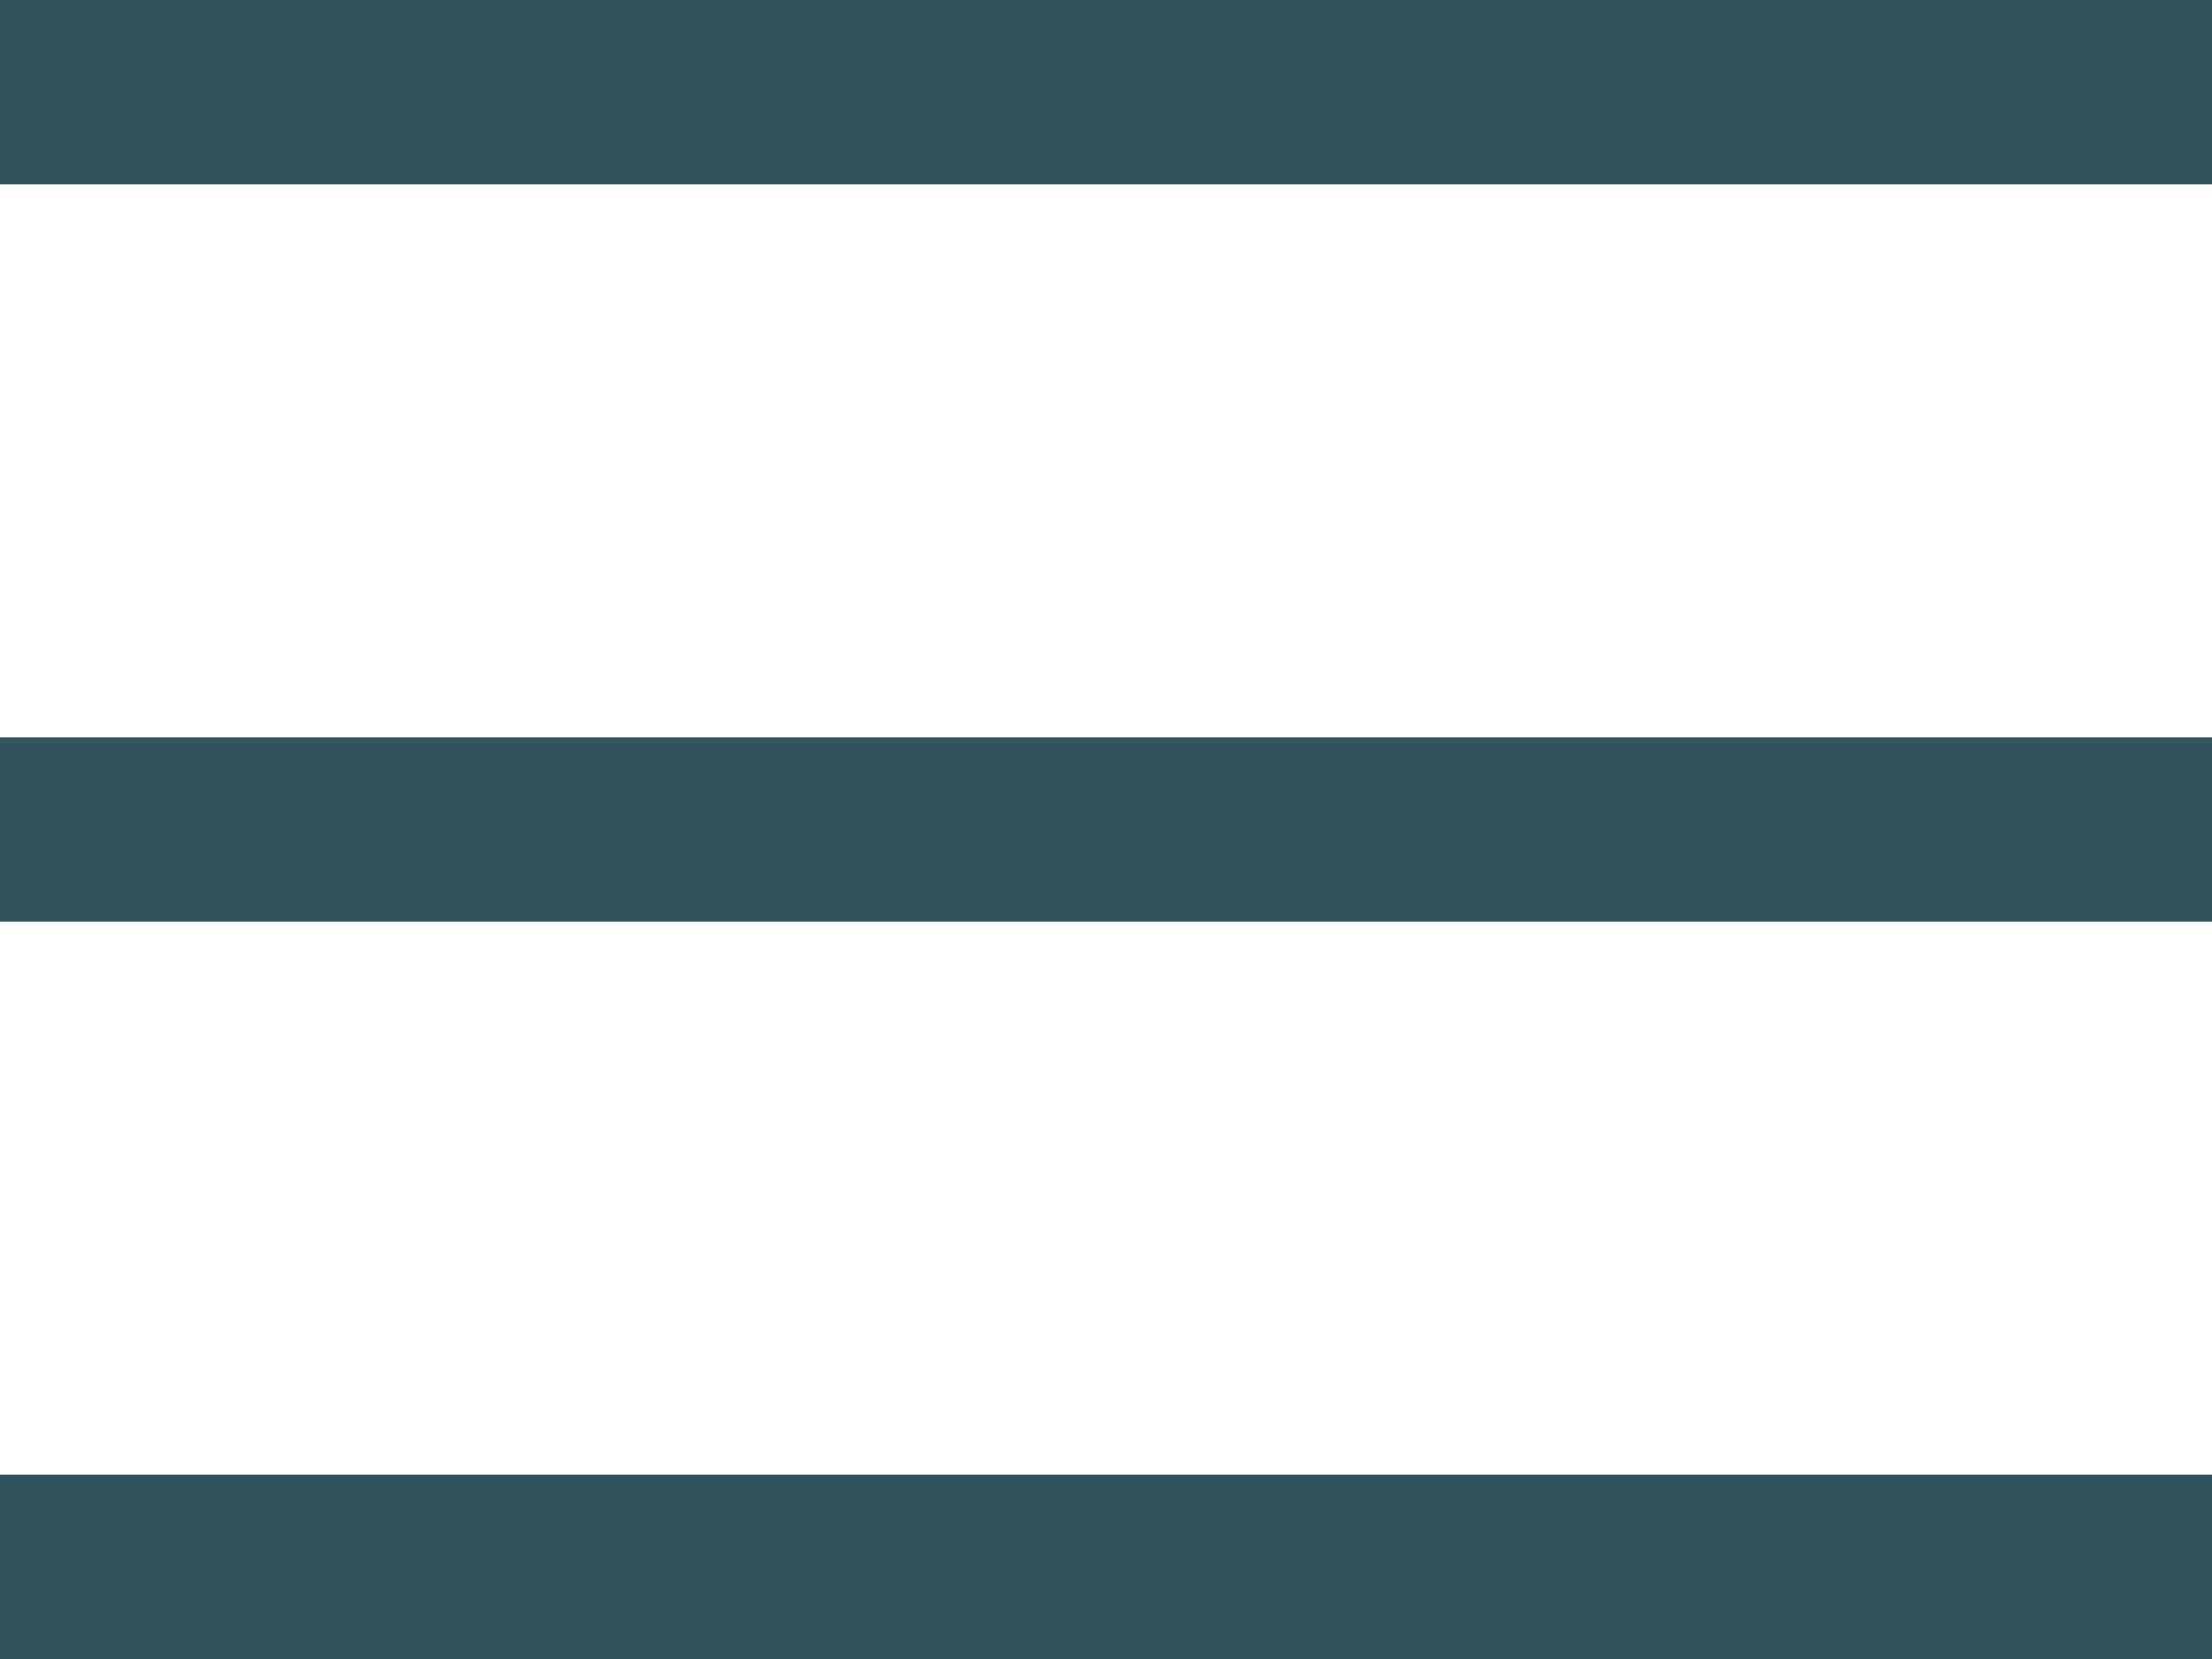 <?xml version="1.0" encoding="UTF-8"?>
<svg width="24px" height="18px" viewBox="0 0 24 18" version="1.1" xmlns="http://www.w3.org/2000/svg" xmlns:xlink="http://www.w3.org/1999/xlink">
    <!-- Generator: Sketch 46.2 (44496) - http://www.bohemiancoding.com/sketch -->
    <title>Hamburger</title>
    <desc>Created with Sketch.</desc>
    <defs></defs>
    <g id="Logo" stroke="none" stroke-width="1" fill="none" fill-rule="evenodd">
        <g id="Accueil" transform="translate(-982, -24)" fill="#33545C">
            <g id="Hamburger" transform="translate(982, 24)">
                <rect id="Rectangle" x="0" y="0" width="24" height="2"></rect>
                <rect id="Rectangle-Copy" x="0" y="8" width="24" height="2"></rect>
                <rect id="Rectangle-Copy-2" x="0" y="16" width="24" height="2"></rect>
            </g>
        </g>
    </g>
</svg>
